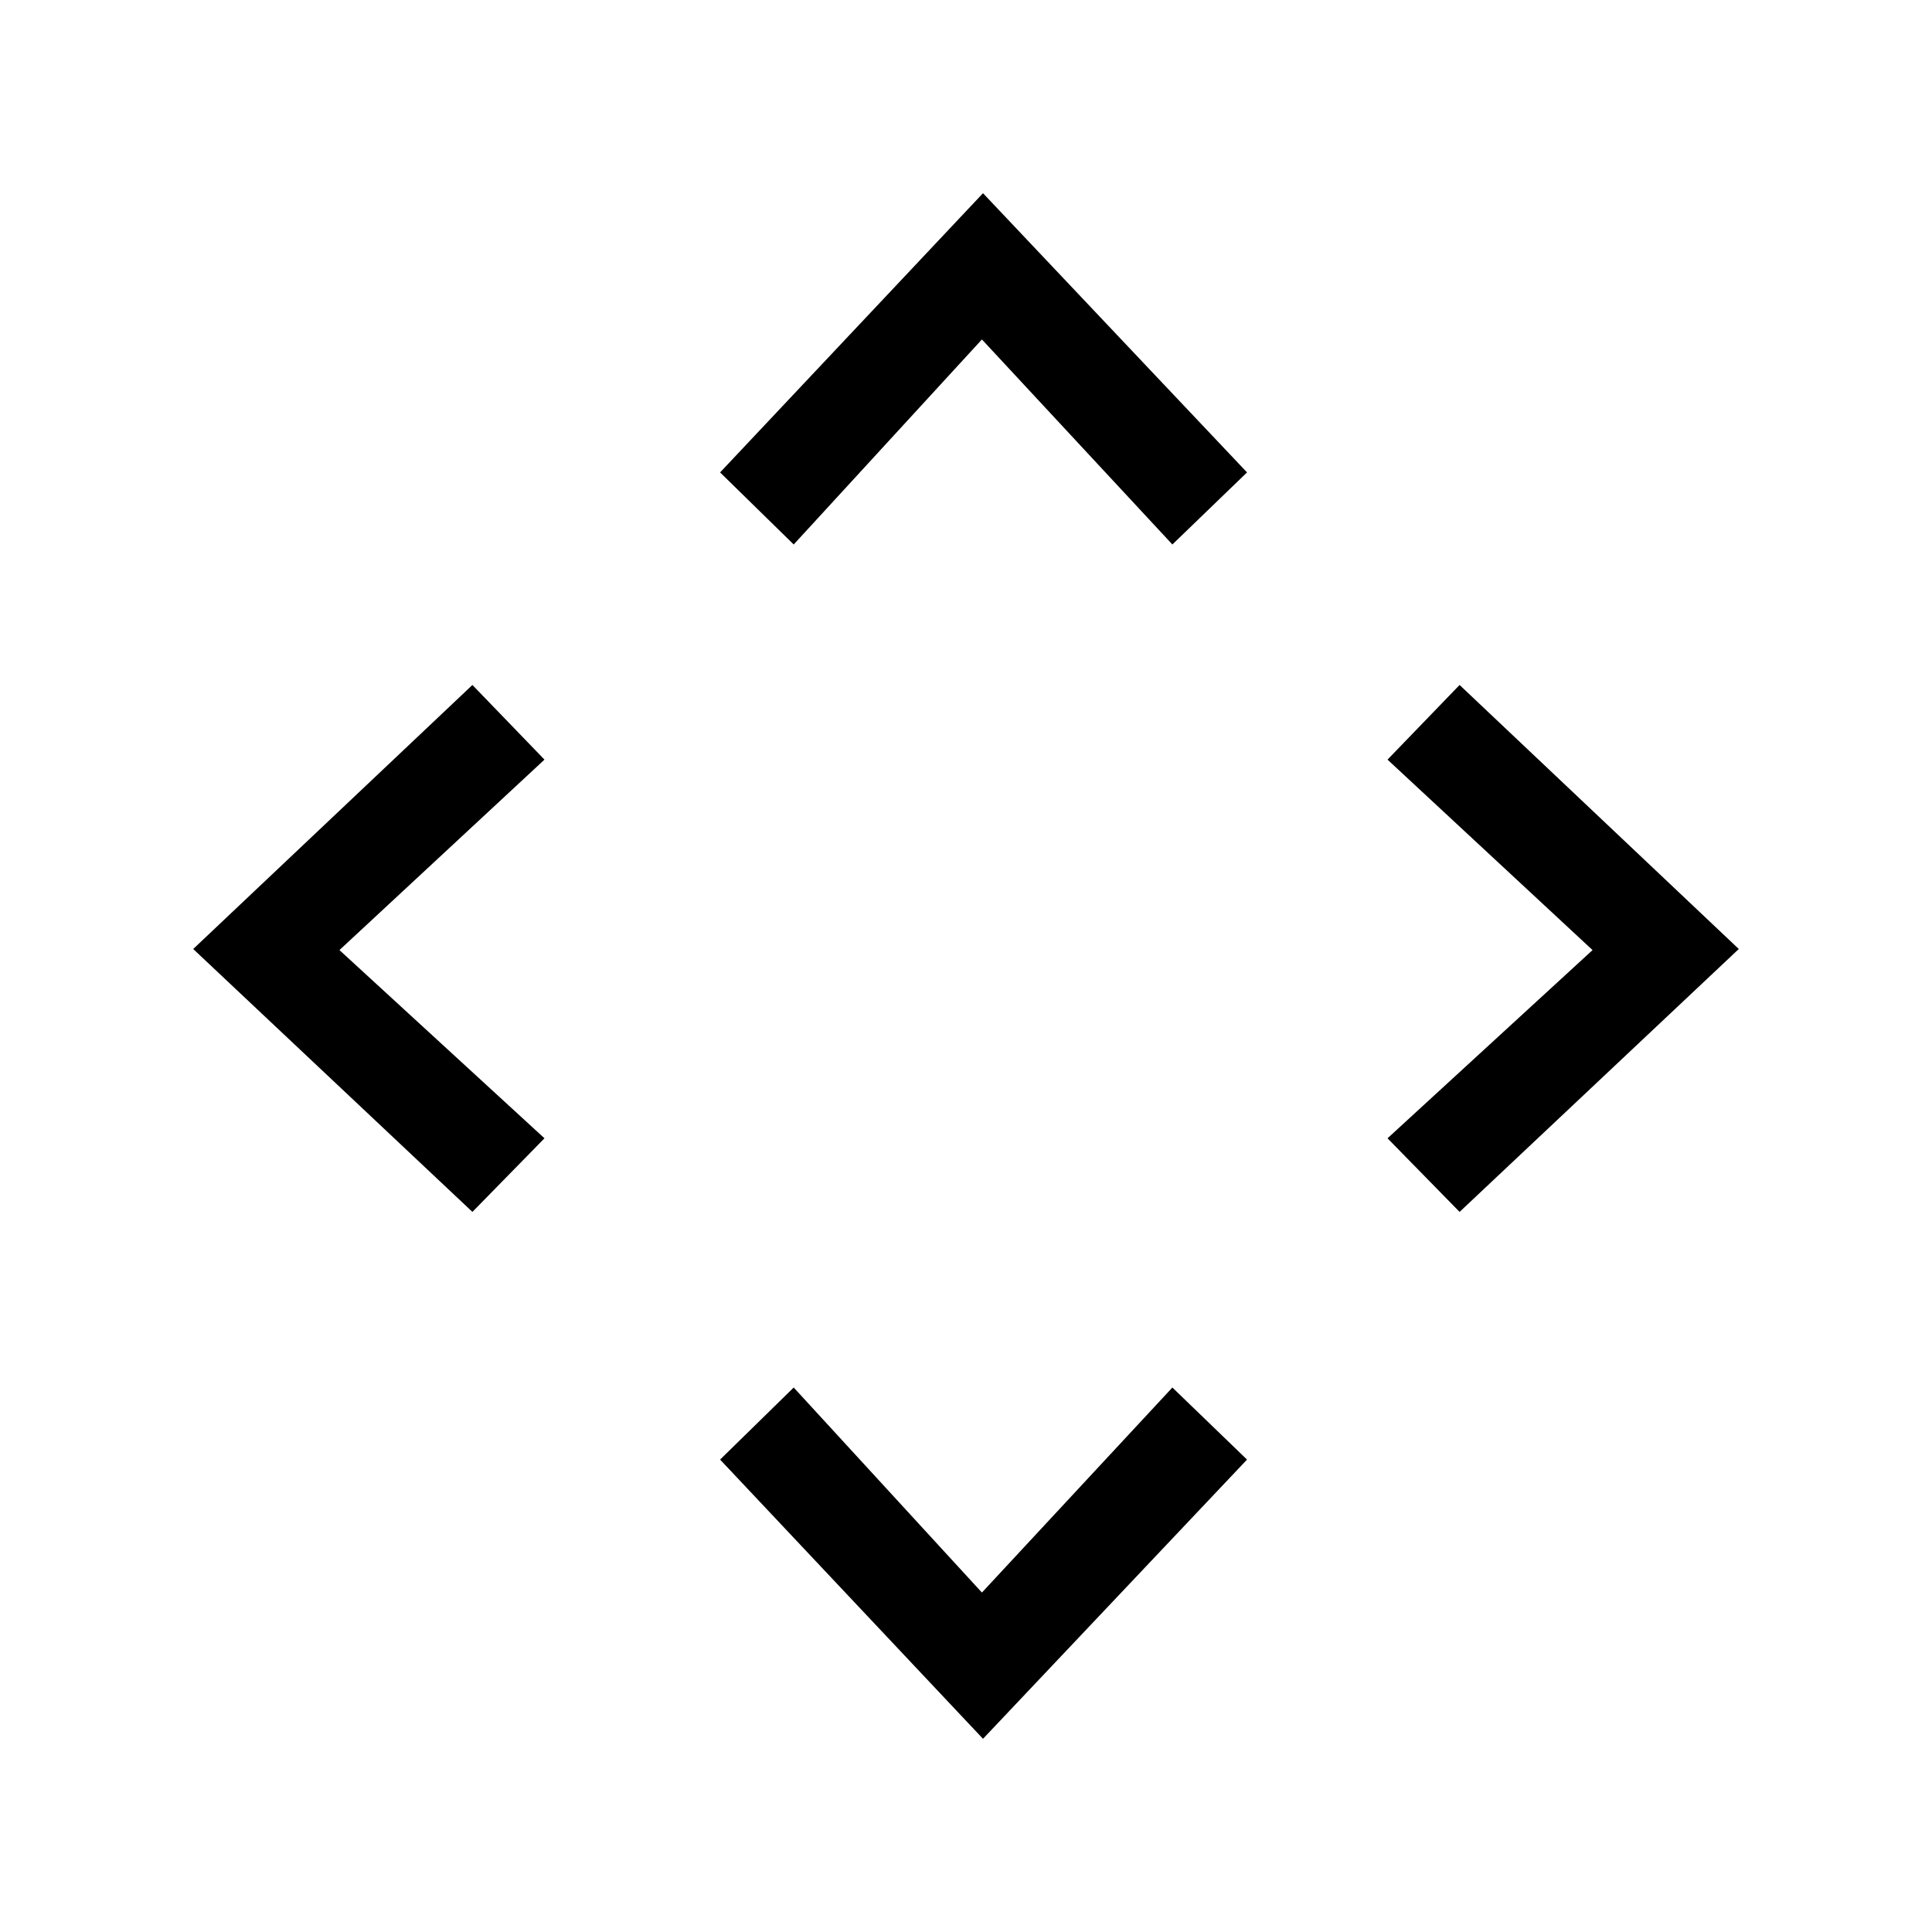 <svg width="50" height="50" viewBox="0 0 50 50" fill="none" xmlns="http://www.w3.org/2000/svg">
<path fill-rule="evenodd" clip-rule="evenodd" d="M12.226 31.364L5 24.56L12.226 17.727L14.091 19.659L8.785 24.588L14.091 29.459L12.226 31.364ZM18.636 12.226L25.44 5L32.273 12.226L30.341 14.091L25.412 8.785L20.541 14.091L18.636 12.226ZM18.636 37.774L25.44 45L32.273 37.774L30.341 35.909L25.412 41.215L20.541 35.909L18.636 37.774ZM37.774 31.364L45 24.56L37.774 17.727L35.909 19.659L41.215 24.588L35.909 29.459L37.774 31.364Z" fill="black"/>
</svg>
